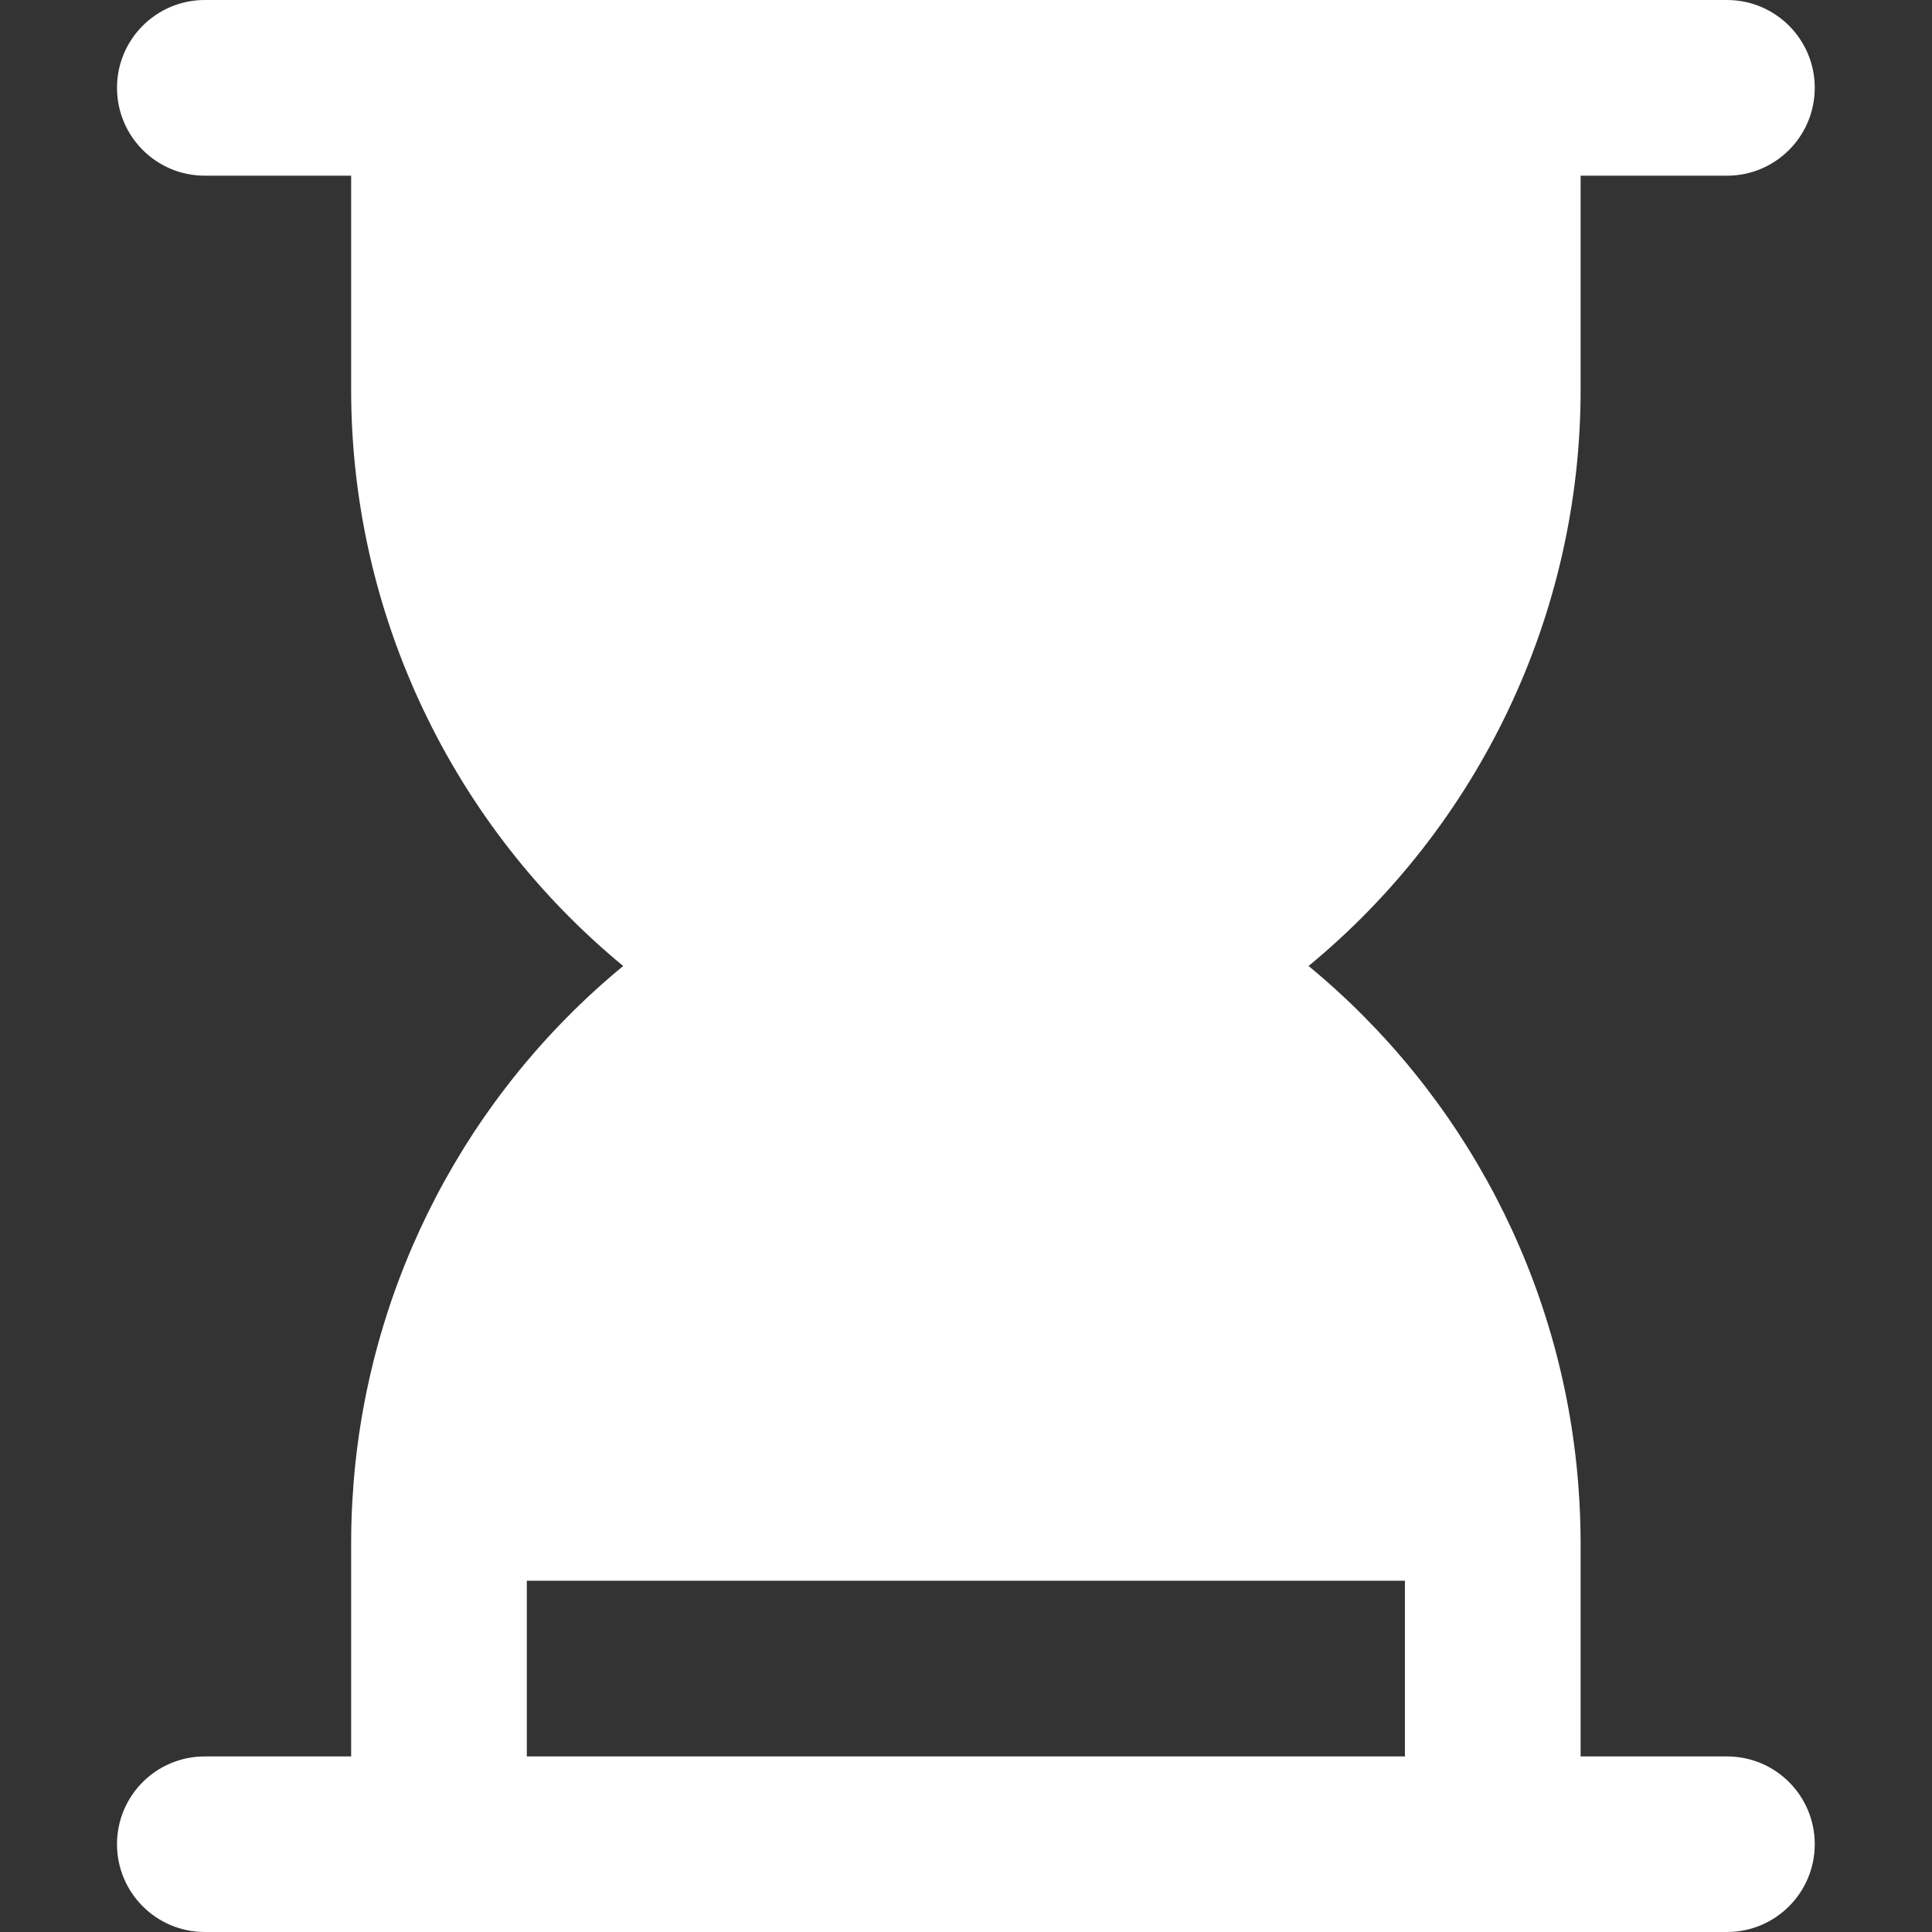 <svg width="16" height="16" viewBox="0 0 16 16" fill="none" xmlns="http://www.w3.org/2000/svg">
<rect x="0" y="0" width="16" height="16" fill="#333333" stroke="none"/>
<g id="hourglass" clip-path="url(#clip0_127_7343)">
<g id="XMLID_108_">
<path id="XMLID_109_" d="M2.928 12.283C2.927 12.294 2.926 12.304 2.926 12.315C2.914 12.466 2.908 12.619 2.908 12.773V14.546H1.696C1.294 14.546 0.969 14.871 0.969 15.273C0.969 15.674 1.294 16 1.696 16H3.635H12.363H14.302C14.704 16 15.029 15.674 15.029 15.273C15.029 14.871 14.704 14.546 14.302 14.546H13.09V12.773C13.09 12.614 13.083 12.457 13.071 12.301C13.071 12.296 13.071 12.291 13.07 12.287C12.938 10.607 12.125 9.061 10.837 8C12.248 6.837 13.09 5.092 13.09 3.228V1.455H14.302C14.704 1.455 15.029 1.129 15.029 0.727C15.029 0.326 14.704 0 14.302 0H12.363H3.635H1.696C1.294 0 0.969 0.326 0.969 0.727C0.969 1.129 1.294 1.455 1.696 1.455H2.908V3.228C2.908 5.092 3.75 6.837 5.161 8C3.874 9.06 3.061 10.605 2.928 12.283ZM11.635 13.091V14.546H4.363V13.091H11.635Z" fill="white"/>
</g>
</g>
<defs>
<clipPath id="clip0_127_7343">
<rect width="16" height="16" fill="white"/>
</clipPath>
</defs>
</svg>

